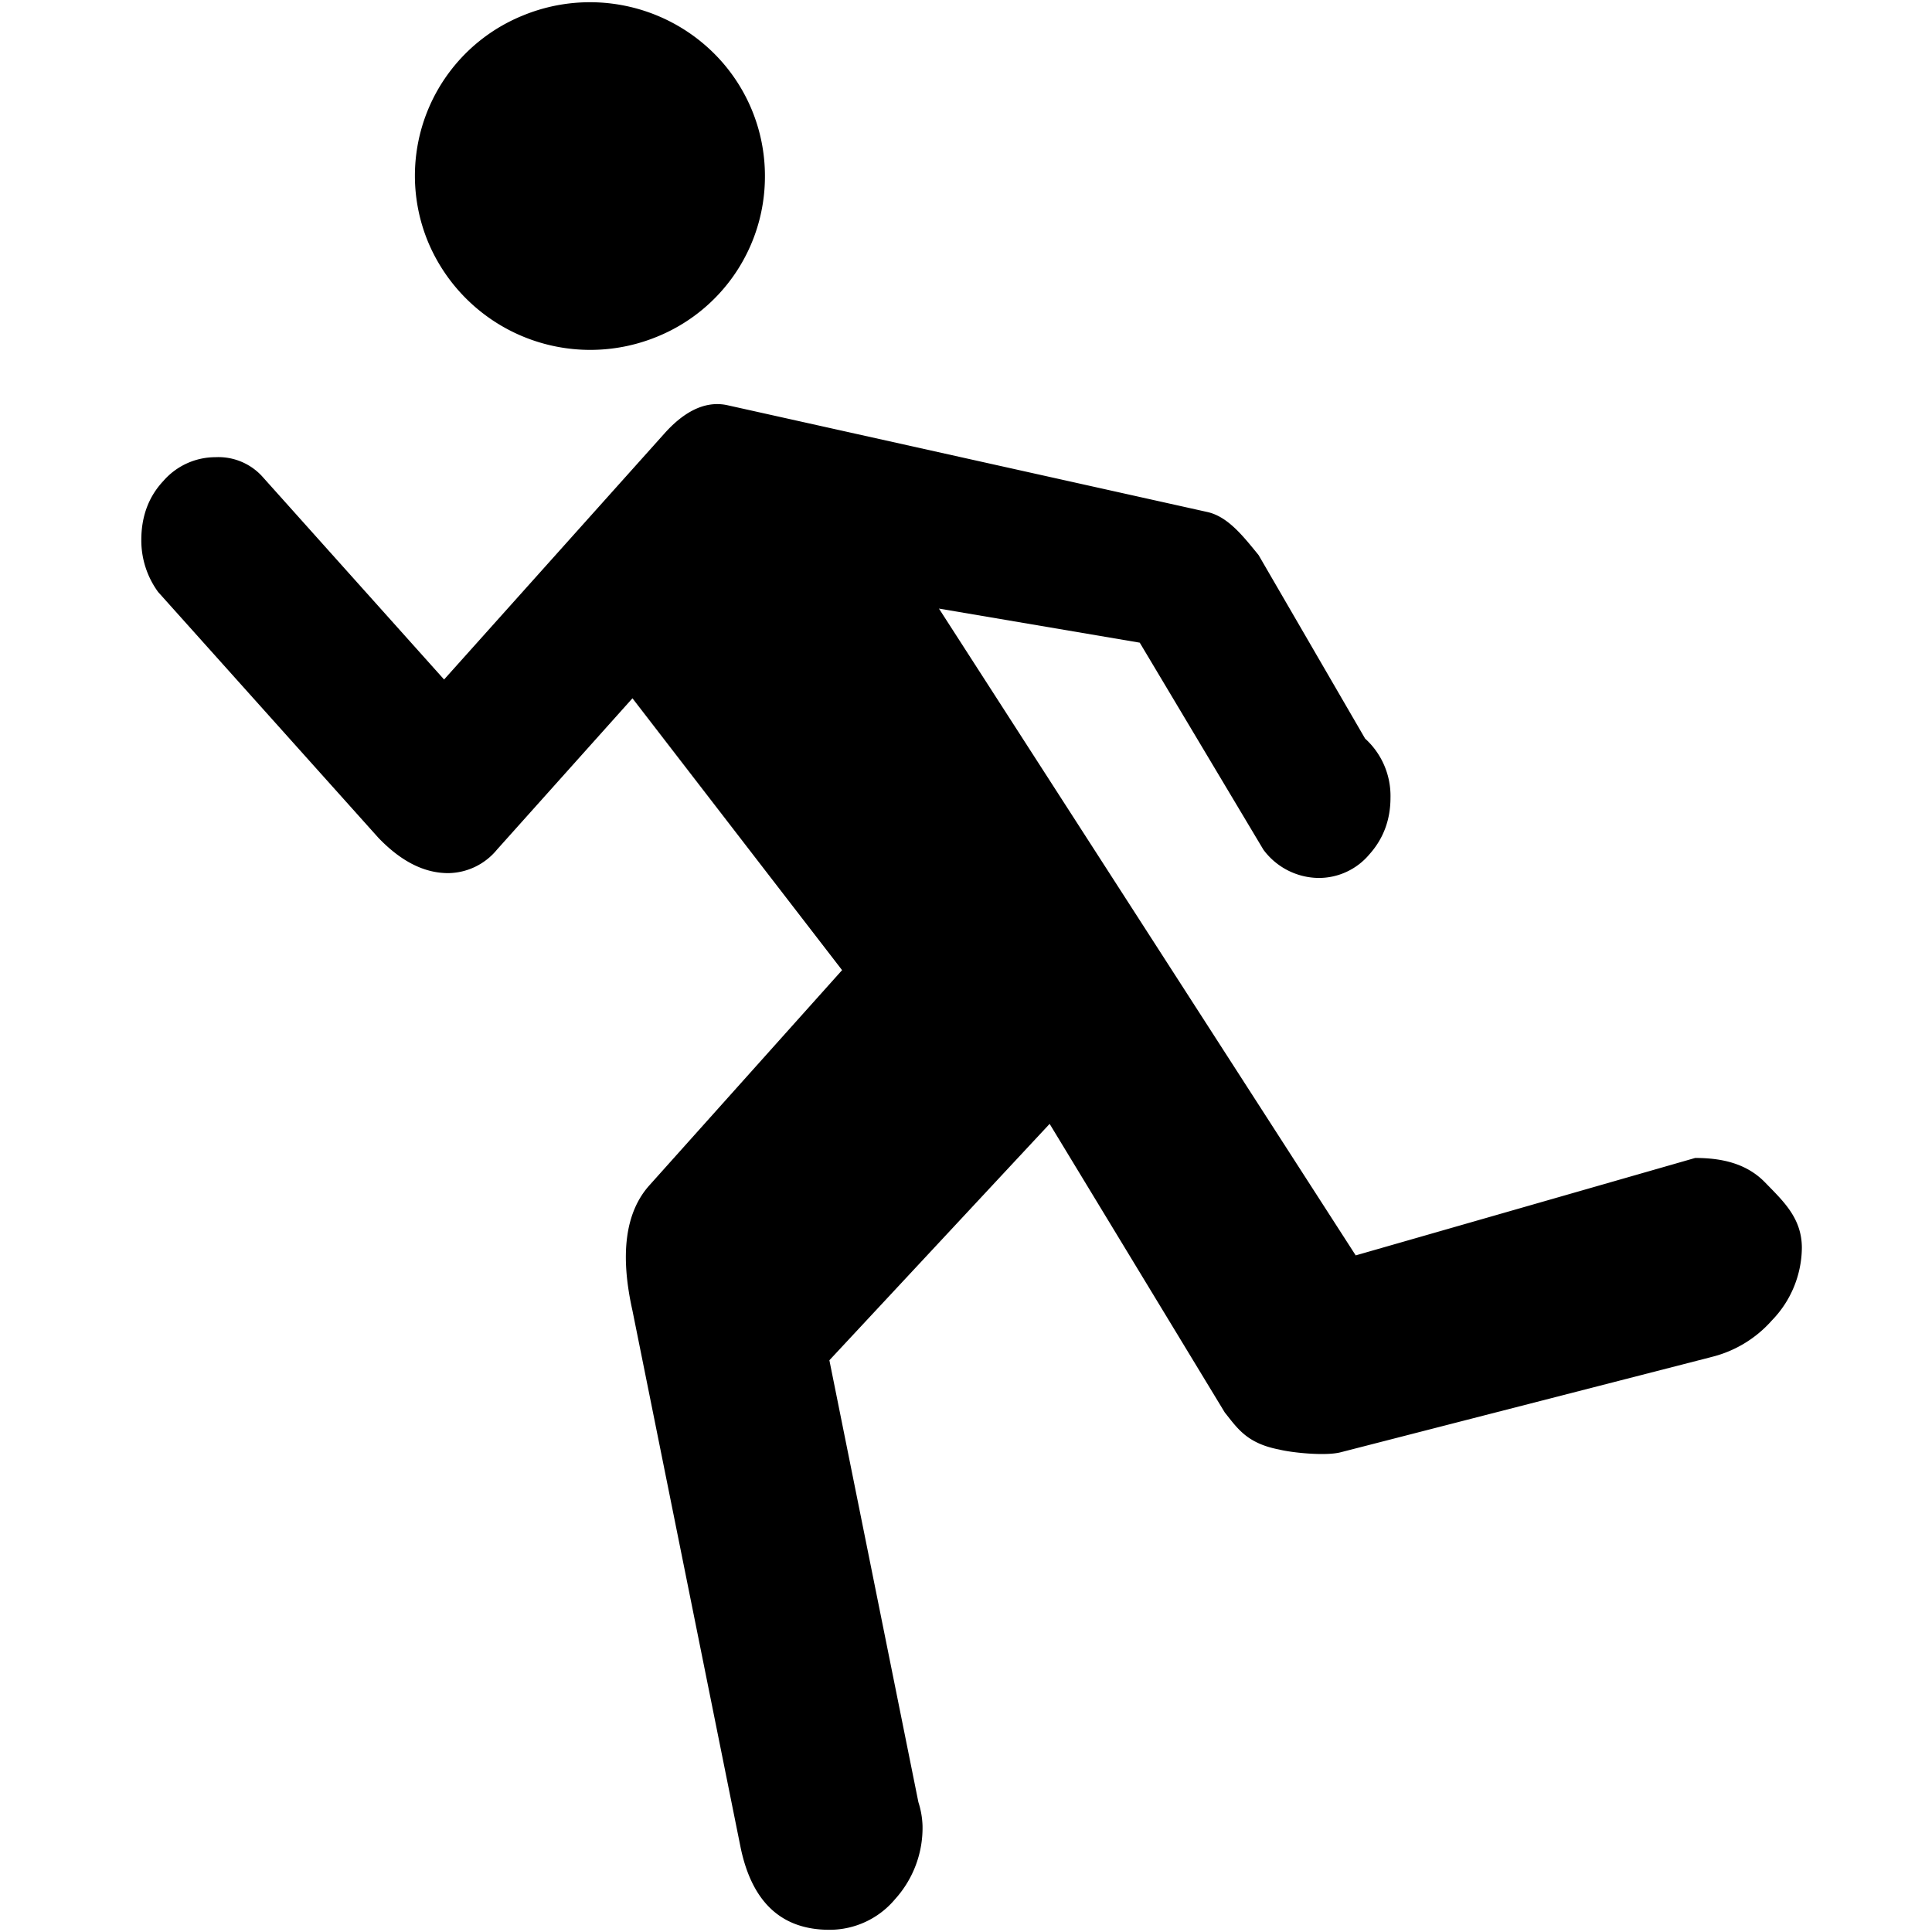 <svg xmlns="http://www.w3.org/2000/svg" width="14" height="14"><path d="M5.543 1.276a1.253 1.253 0 0 1-.782 1.164 1.274 1.274 0 0 1-1.657-.682A1.253 1.253 0 0 1 3.79.112a1.275 1.275 0 0 1 1.382.273c.238.236.371.556.371.89Zm6.853 8.559-2.682.689c-.11.028-.352.003-.444-.02-.235-.045-.303-.154-.395-.269L7.606 8.144 6.01 9.857l.645 3.202a.62.62 0 0 1 .03.171.77.77 0 0 1-.199.532.618.618 0 0 1-.476.222c-.347 0-.562-.2-.644-.6l-.783-3.887c-.092-.411-.051-.714.123-.908L6.102 7.03 4.583 5.06l-.982 1.097a.464.464 0 0 1-.353.17c-.174 0-.342-.085-.506-.256L1.146 4.29a.634.634 0 0 1-.122-.377c0-.171.053-.314.16-.428a.5.5 0 0 1 .377-.172.43.43 0 0 1 .337.137l1.32 1.474 1.596-1.782c.122-.137.28-.246.46-.205l3.474.773c.15.033.26.175.372.312l.772 1.33a.56.56 0 0 1 .184.428c0 .16-.051.297-.153.411a.478.478 0 0 1-.369.171.504.504 0 0 1-.399-.205l-.896-1.5-1.455-.247 3.02 4.687 2.46-.706c.194 0 .372.04.505.176.133.137.268.259.268.476a.765.765 0 0 1-.218.526.855.855 0 0 1-.444.266Z" clip-rule="evenodd"/></svg>